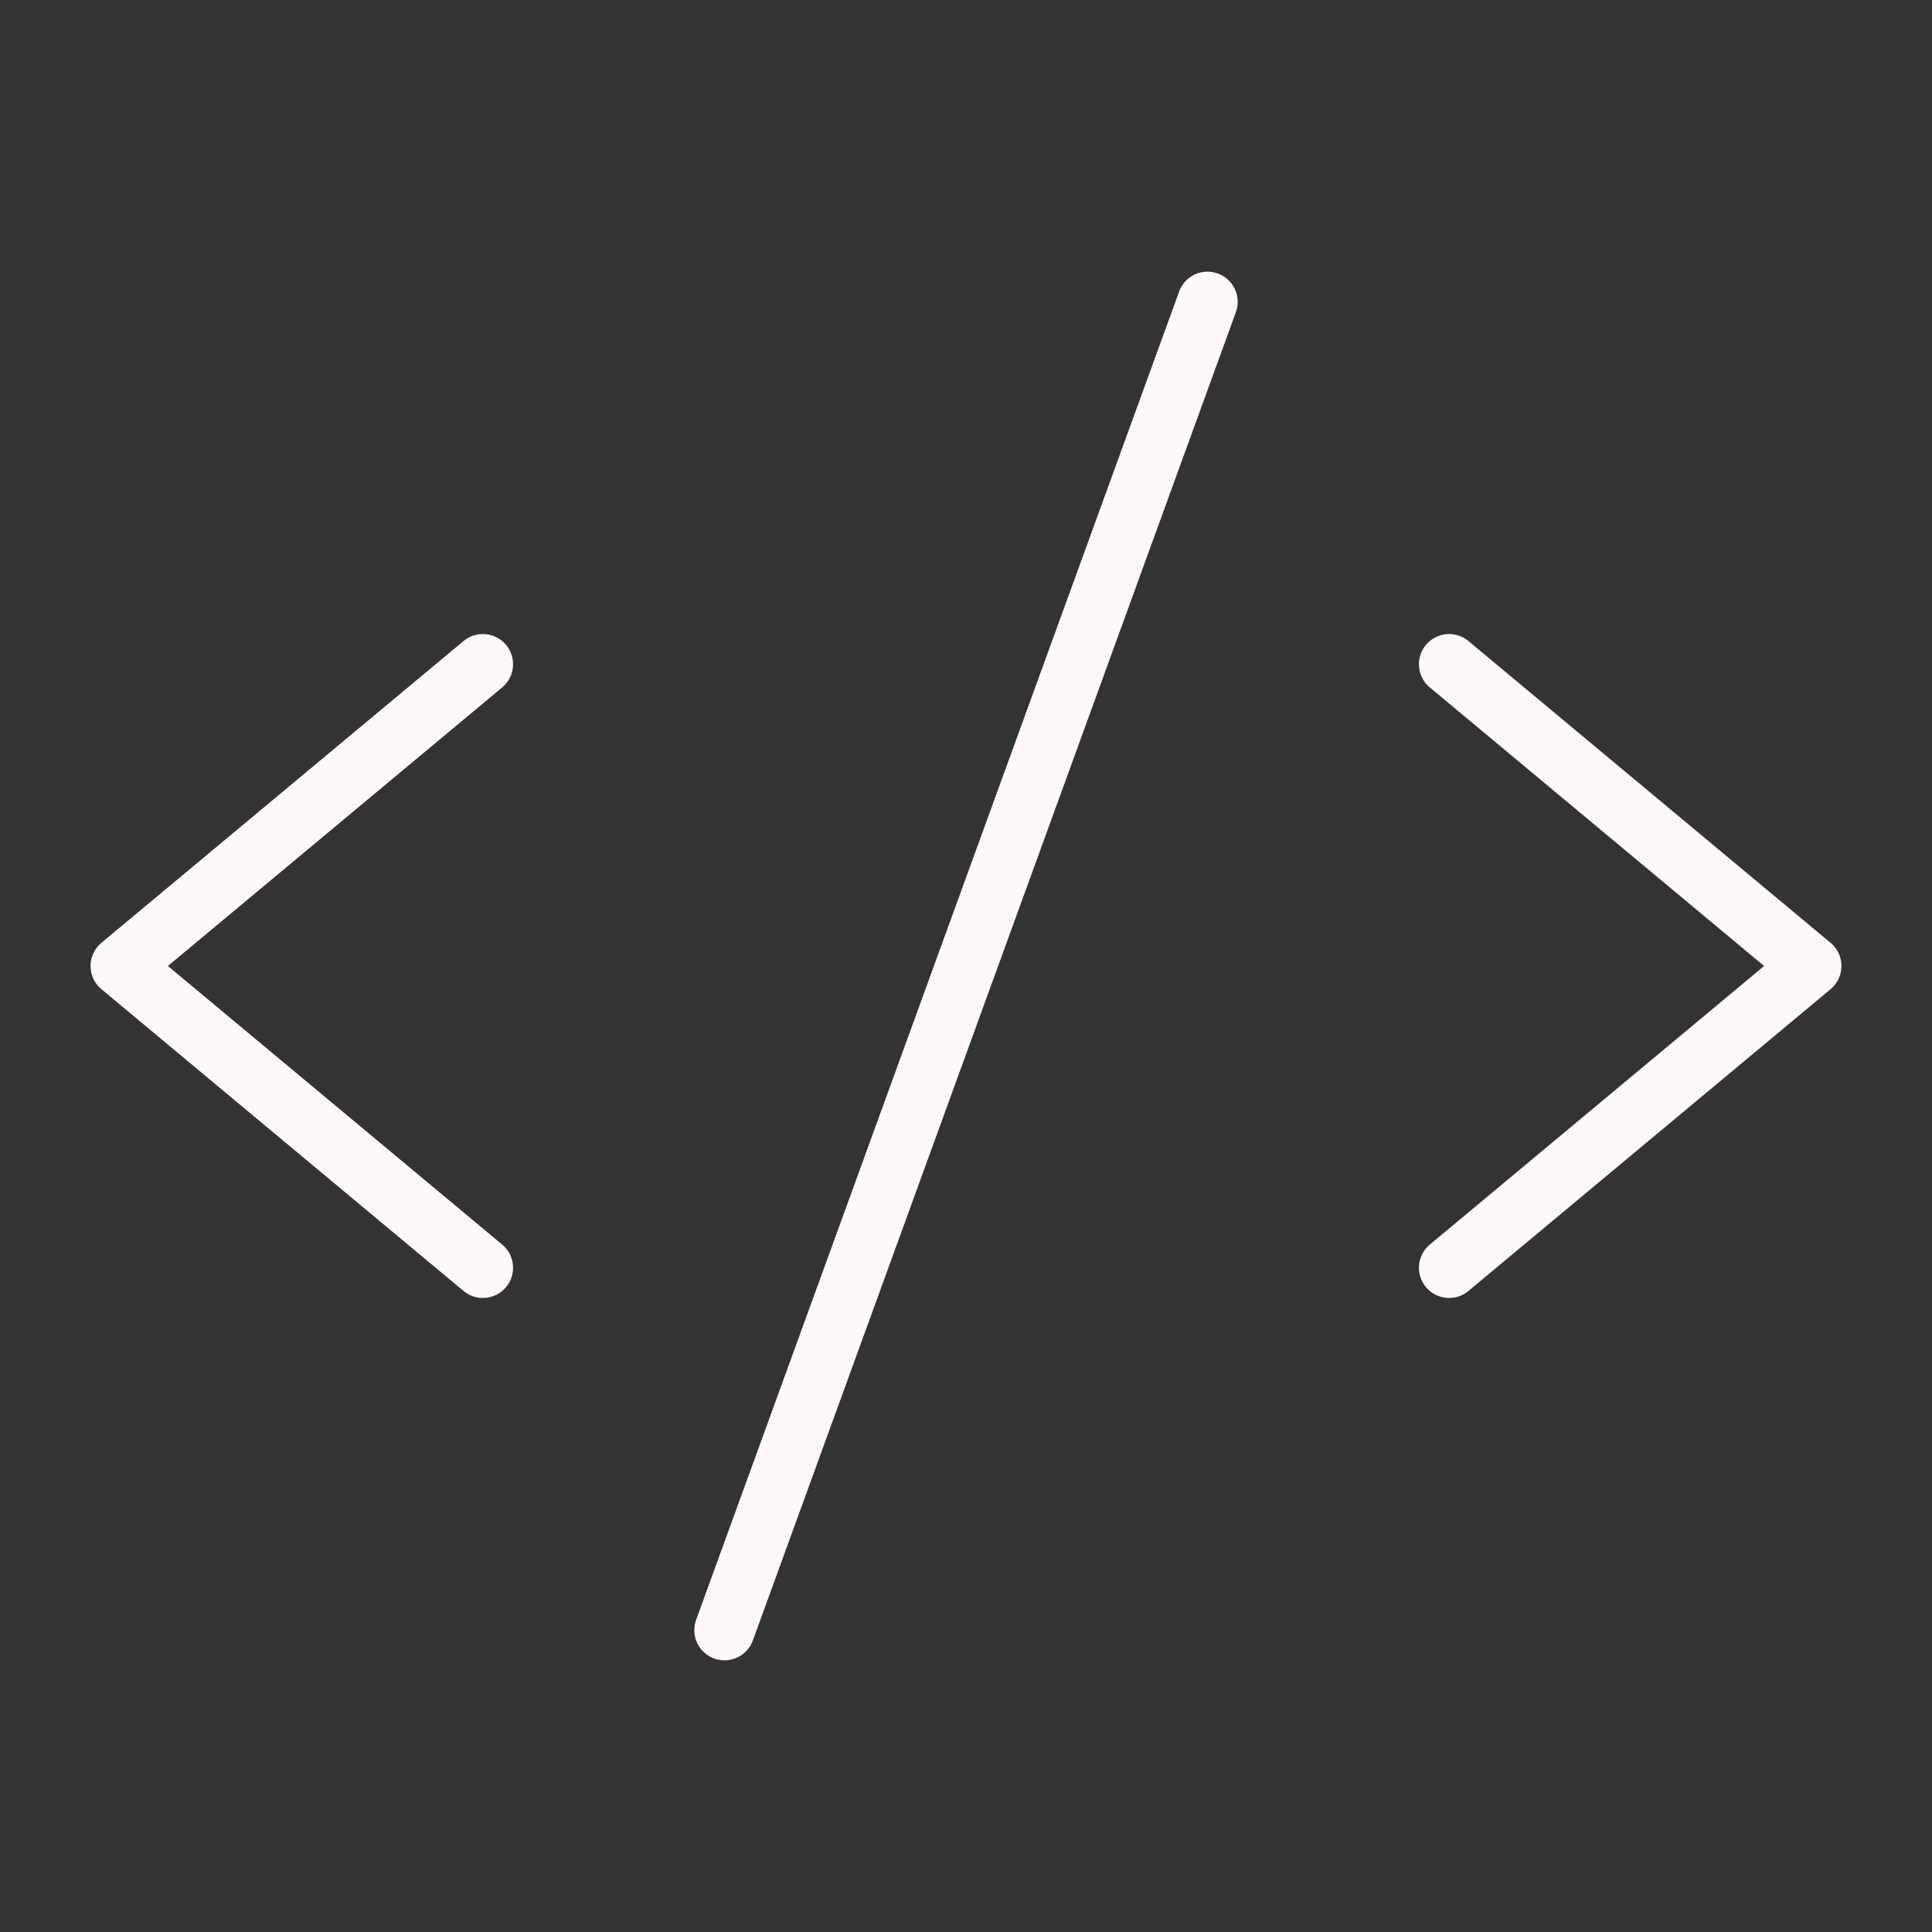 <!DOCTYPE svg PUBLIC "-//W3C//DTD SVG 1.1//EN" "http://www.w3.org/Graphics/SVG/1.1/DTD/svg11.dtd">
<!-- Uploaded to: SVG Repo, www.svgrepo.com, Transformed by: SVG Repo Mixer Tools -->
<svg fill="#fdf7f7" width="800px" height="800px" viewBox="0 0 256 256" id="Flat" xmlns="http://www.w3.org/2000/svg">
<rect x="0" y="0" width="256" height="256" fill="#333333" stroke="none"/>
<g id="SVGRepo_bgCarrier" stroke-width="0"/>
<g id="SVGRepo_tracerCarrier" stroke-linecap="round" stroke-linejoin="round"/>
<g id="SVGRepo_iconCarrier"> <path d="M66.561,91.073,22.248,128l44.312,36.927a4,4,0,0,1-5.121,6.146l-48-40a4,4,0,0,1,0-6.146l48-40a4,4,0,0,1,5.121,6.146Zm176,33.854-48-40a4,4,0,0,0-5.121,6.146L233.752,128l-44.312,36.927a4,4,0,0,0,5.121,6.146l48-40a4,4,0,0,0,0-6.146ZM161.367,36.241a3.998,3.998,0,0,0-5.126,2.392l-64,176a4,4,0,1,0,7.519,2.734l64-176A4,4,0,0,0,161.367,36.241Z"/> </g>
</svg>
